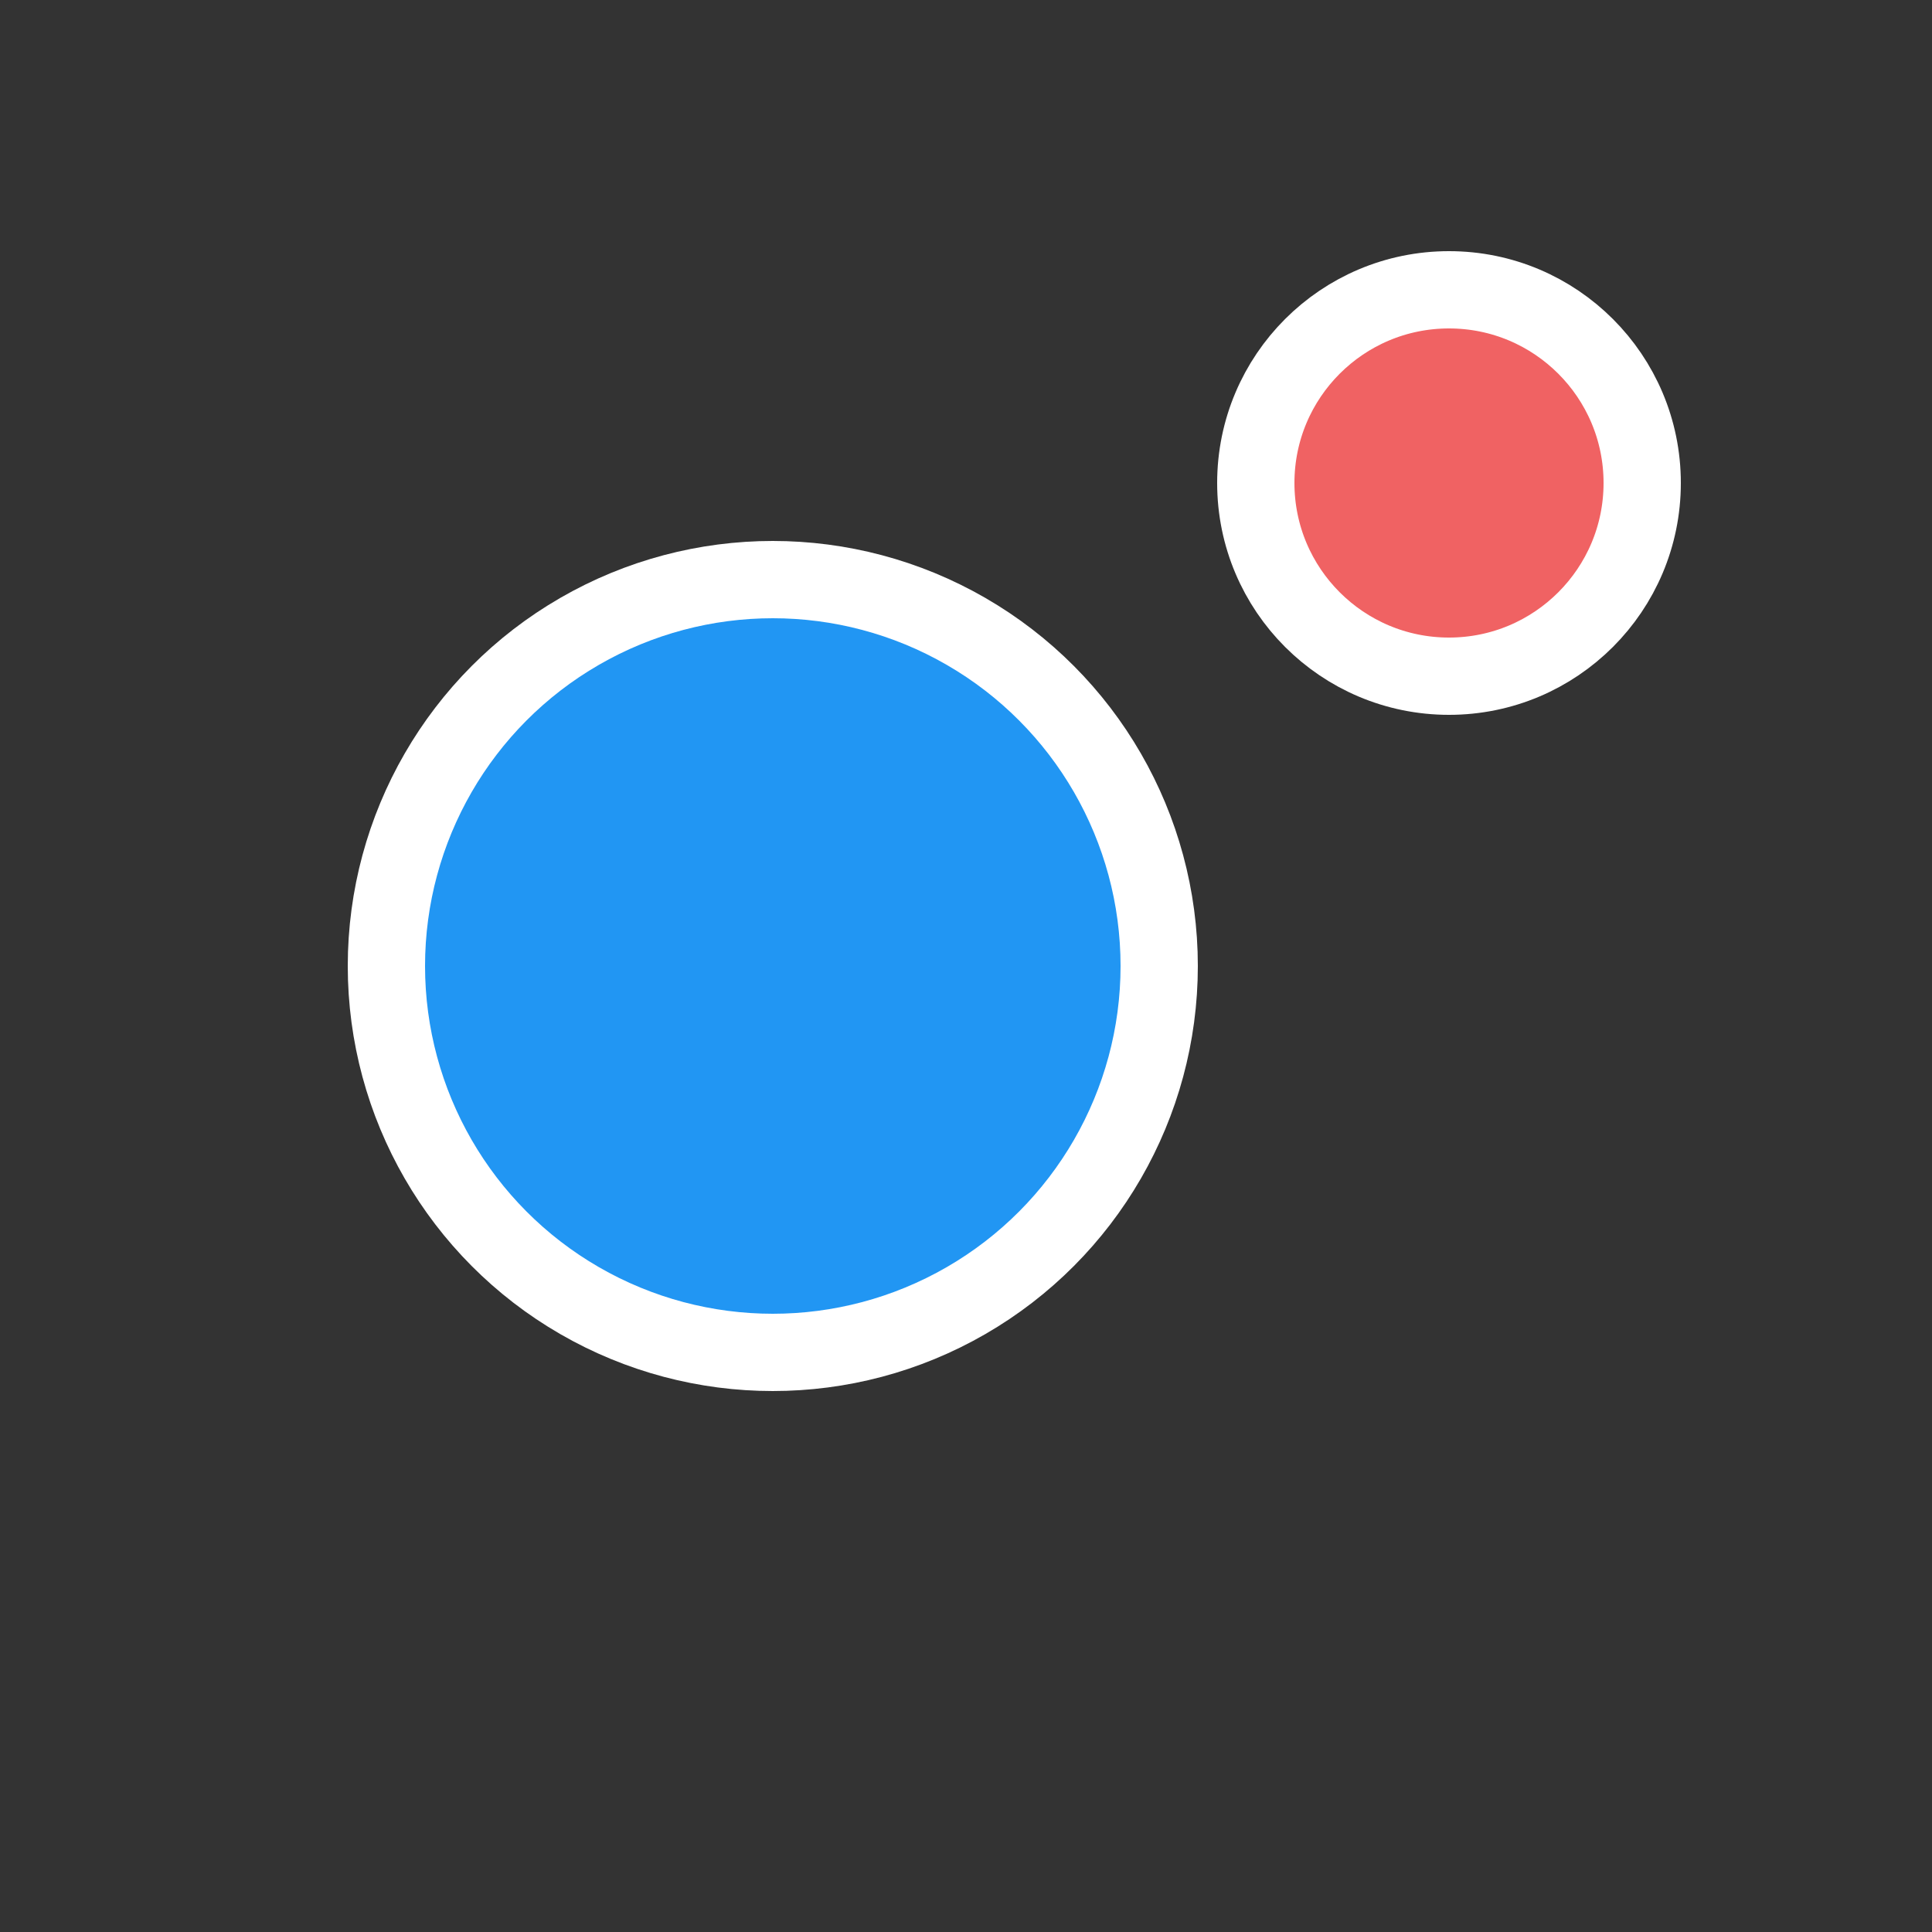 <svg width="100" height="100" viewBox="0 0 100 100" xmlns="http://www.w3.org/2000/svg">
  <rect x="0" y="0" width="100" height="100" fill="#333333" stroke="none"/>
  <!-- Large blue circle with white border -->
  <circle cx="40" cy="50" r="20" fill="#2196F3" stroke="#FFFFFF" stroke-width="4" />
  <!-- Small red circle with white border -->
  <circle cx="75" cy="25" r="10" fill="#F06263" stroke="#FFFFFF" stroke-width="4" />
</svg>
